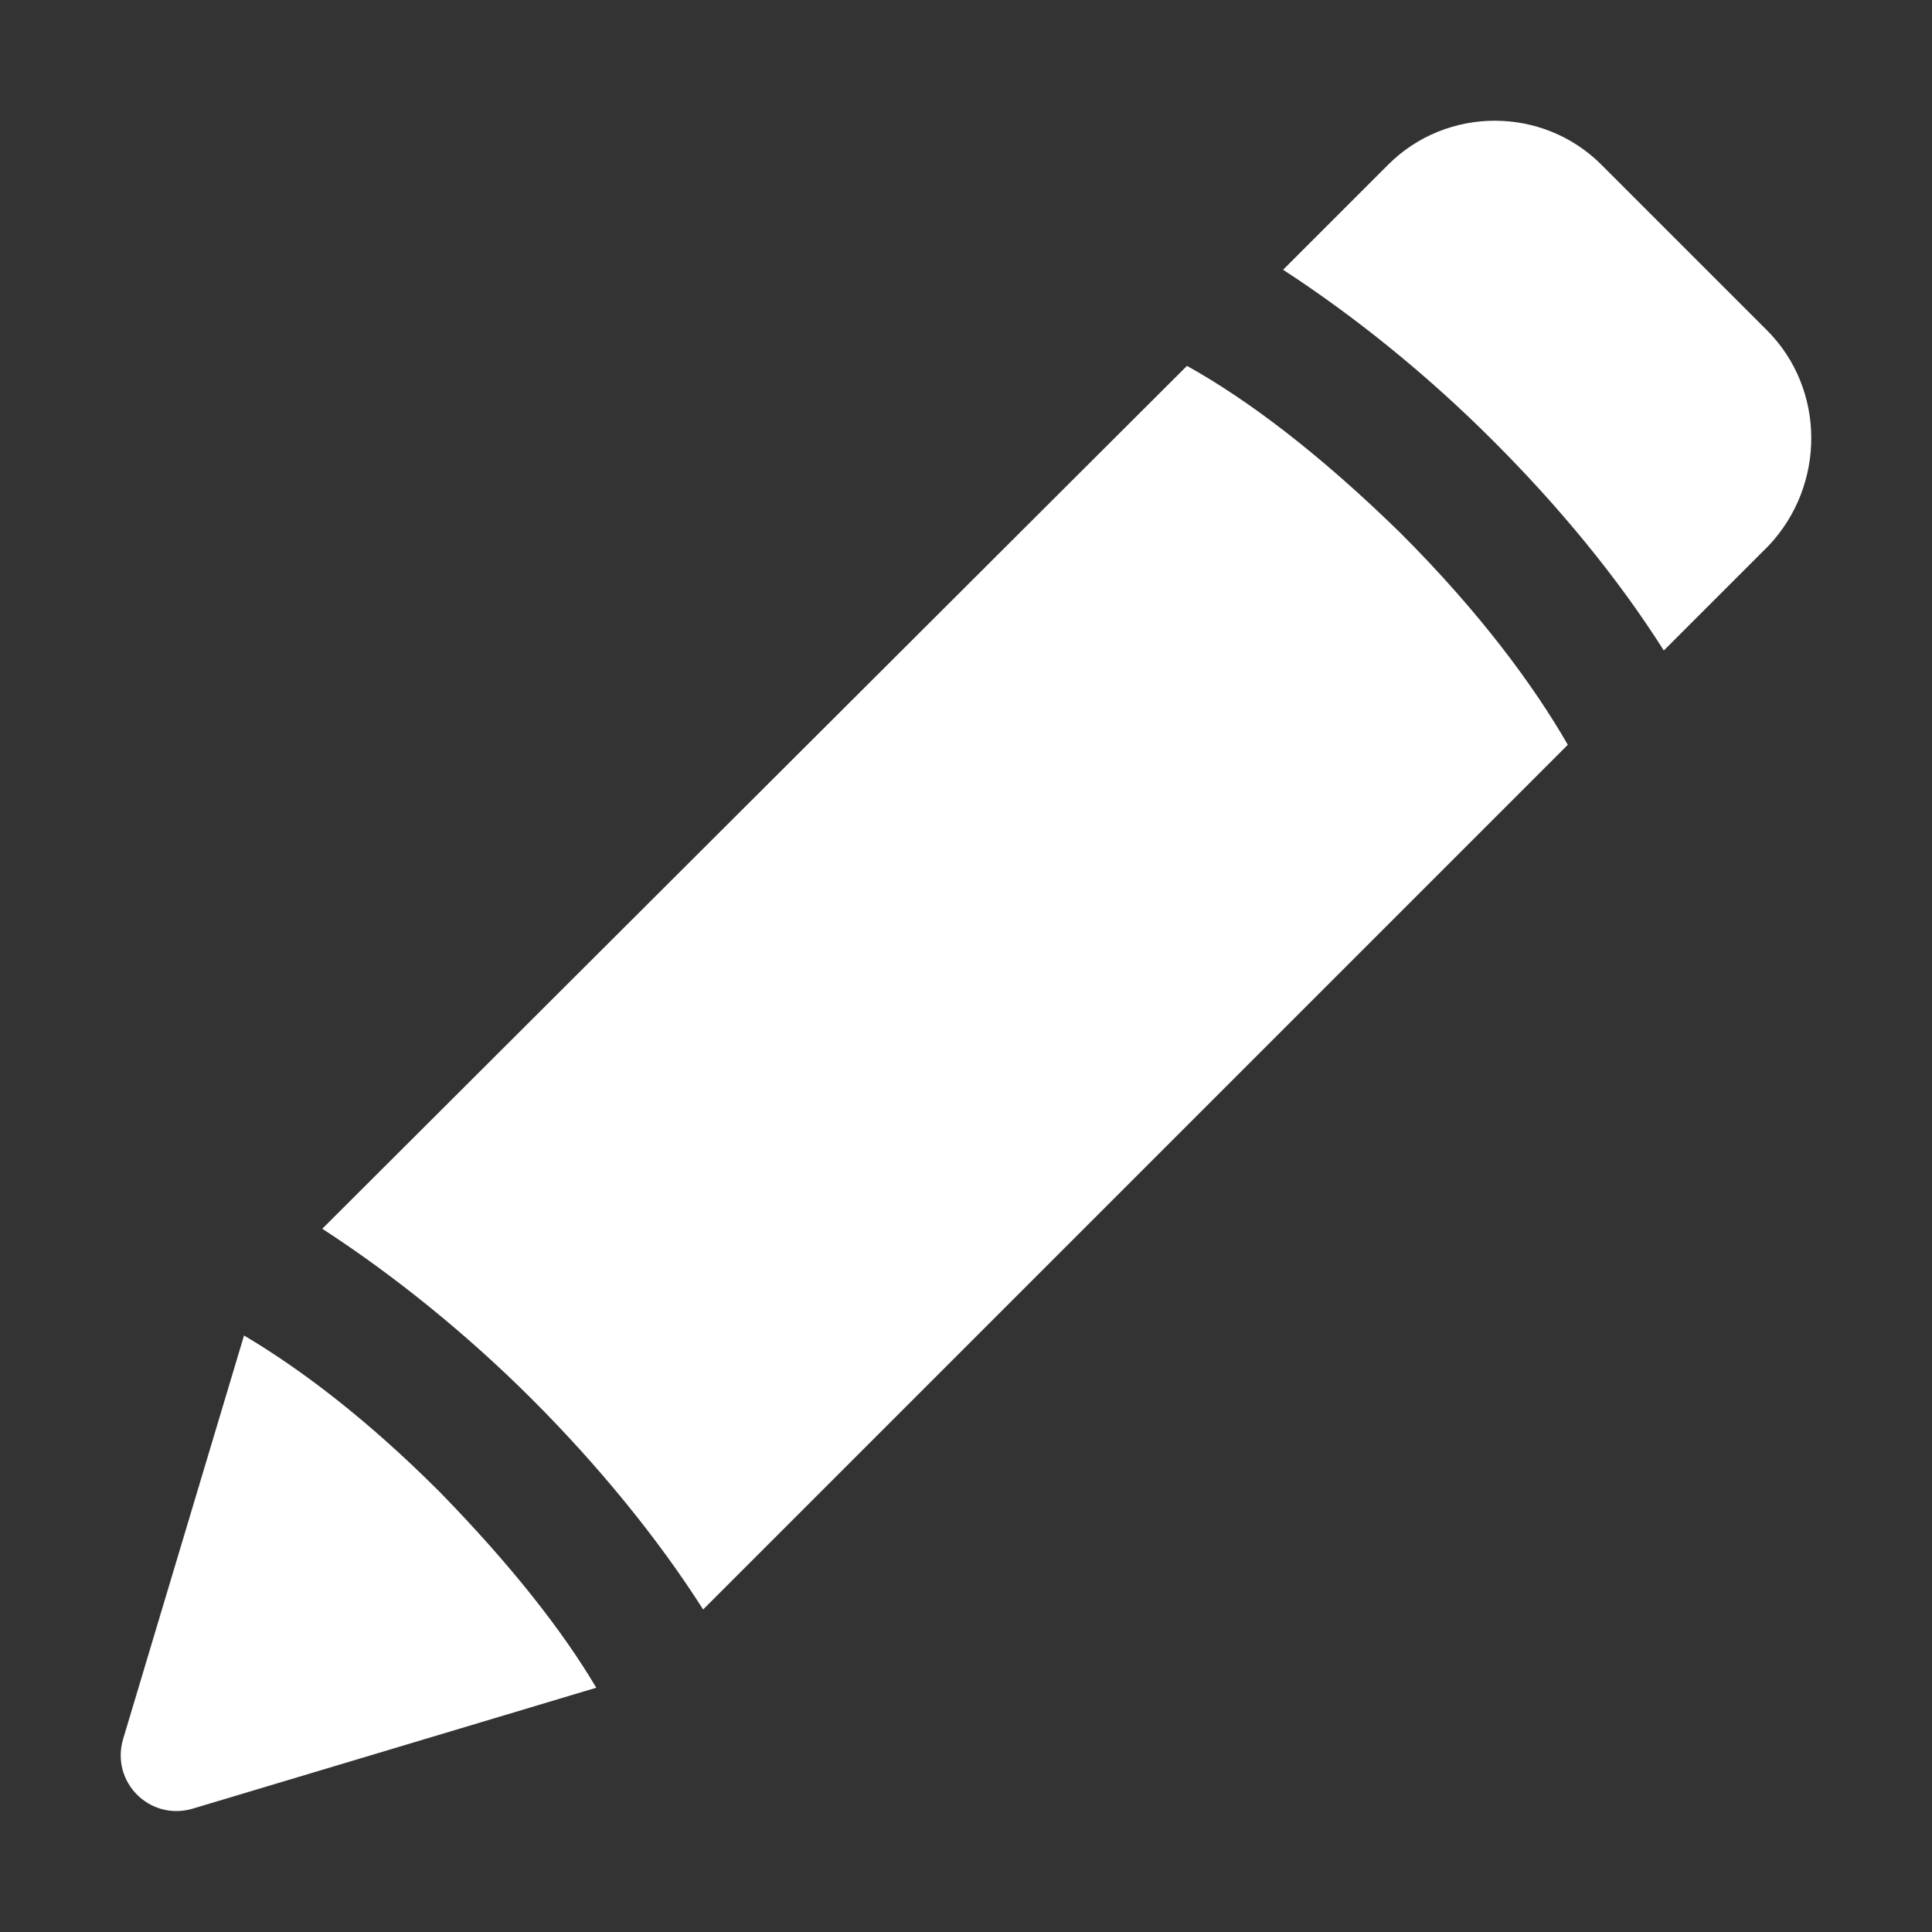<svg width="16" height="16" viewBox="0 0 16 16" fill="none" xmlns="http://www.w3.org/2000/svg">
<rect x="0" y="0" width="16" height="16" fill="#333333" stroke="none"/>
<path d="M9.83 3.03L2.669 10.176C3.259 10.559 3.863 11.045 4.408 11.59C4.939 12.121 5.439 12.725 5.823 13.329L12.984 6.168C12.704 5.682 12.262 5.078 11.599 4.415C10.921 3.752 10.331 3.309 9.83 3.03Z" fill="white"/>
<path d="M14.633 2.735L13.263 1.365C12.777 0.878 11.981 0.878 11.495 1.365L10.626 2.234C11.215 2.617 11.819 3.103 12.364 3.649C12.91 4.194 13.396 4.783 13.779 5.387L14.648 4.518C15.12 4.017 15.12 3.222 14.633 2.735Z" fill="white"/>
<path d="M2.021 11.06L1.019 14.404C0.916 14.758 1.24 15.082 1.594 14.979L4.938 13.977C4.659 13.505 4.231 12.96 3.642 12.356C3.038 11.752 2.493 11.34 2.021 11.06Z" fill="white"/>
</svg>
